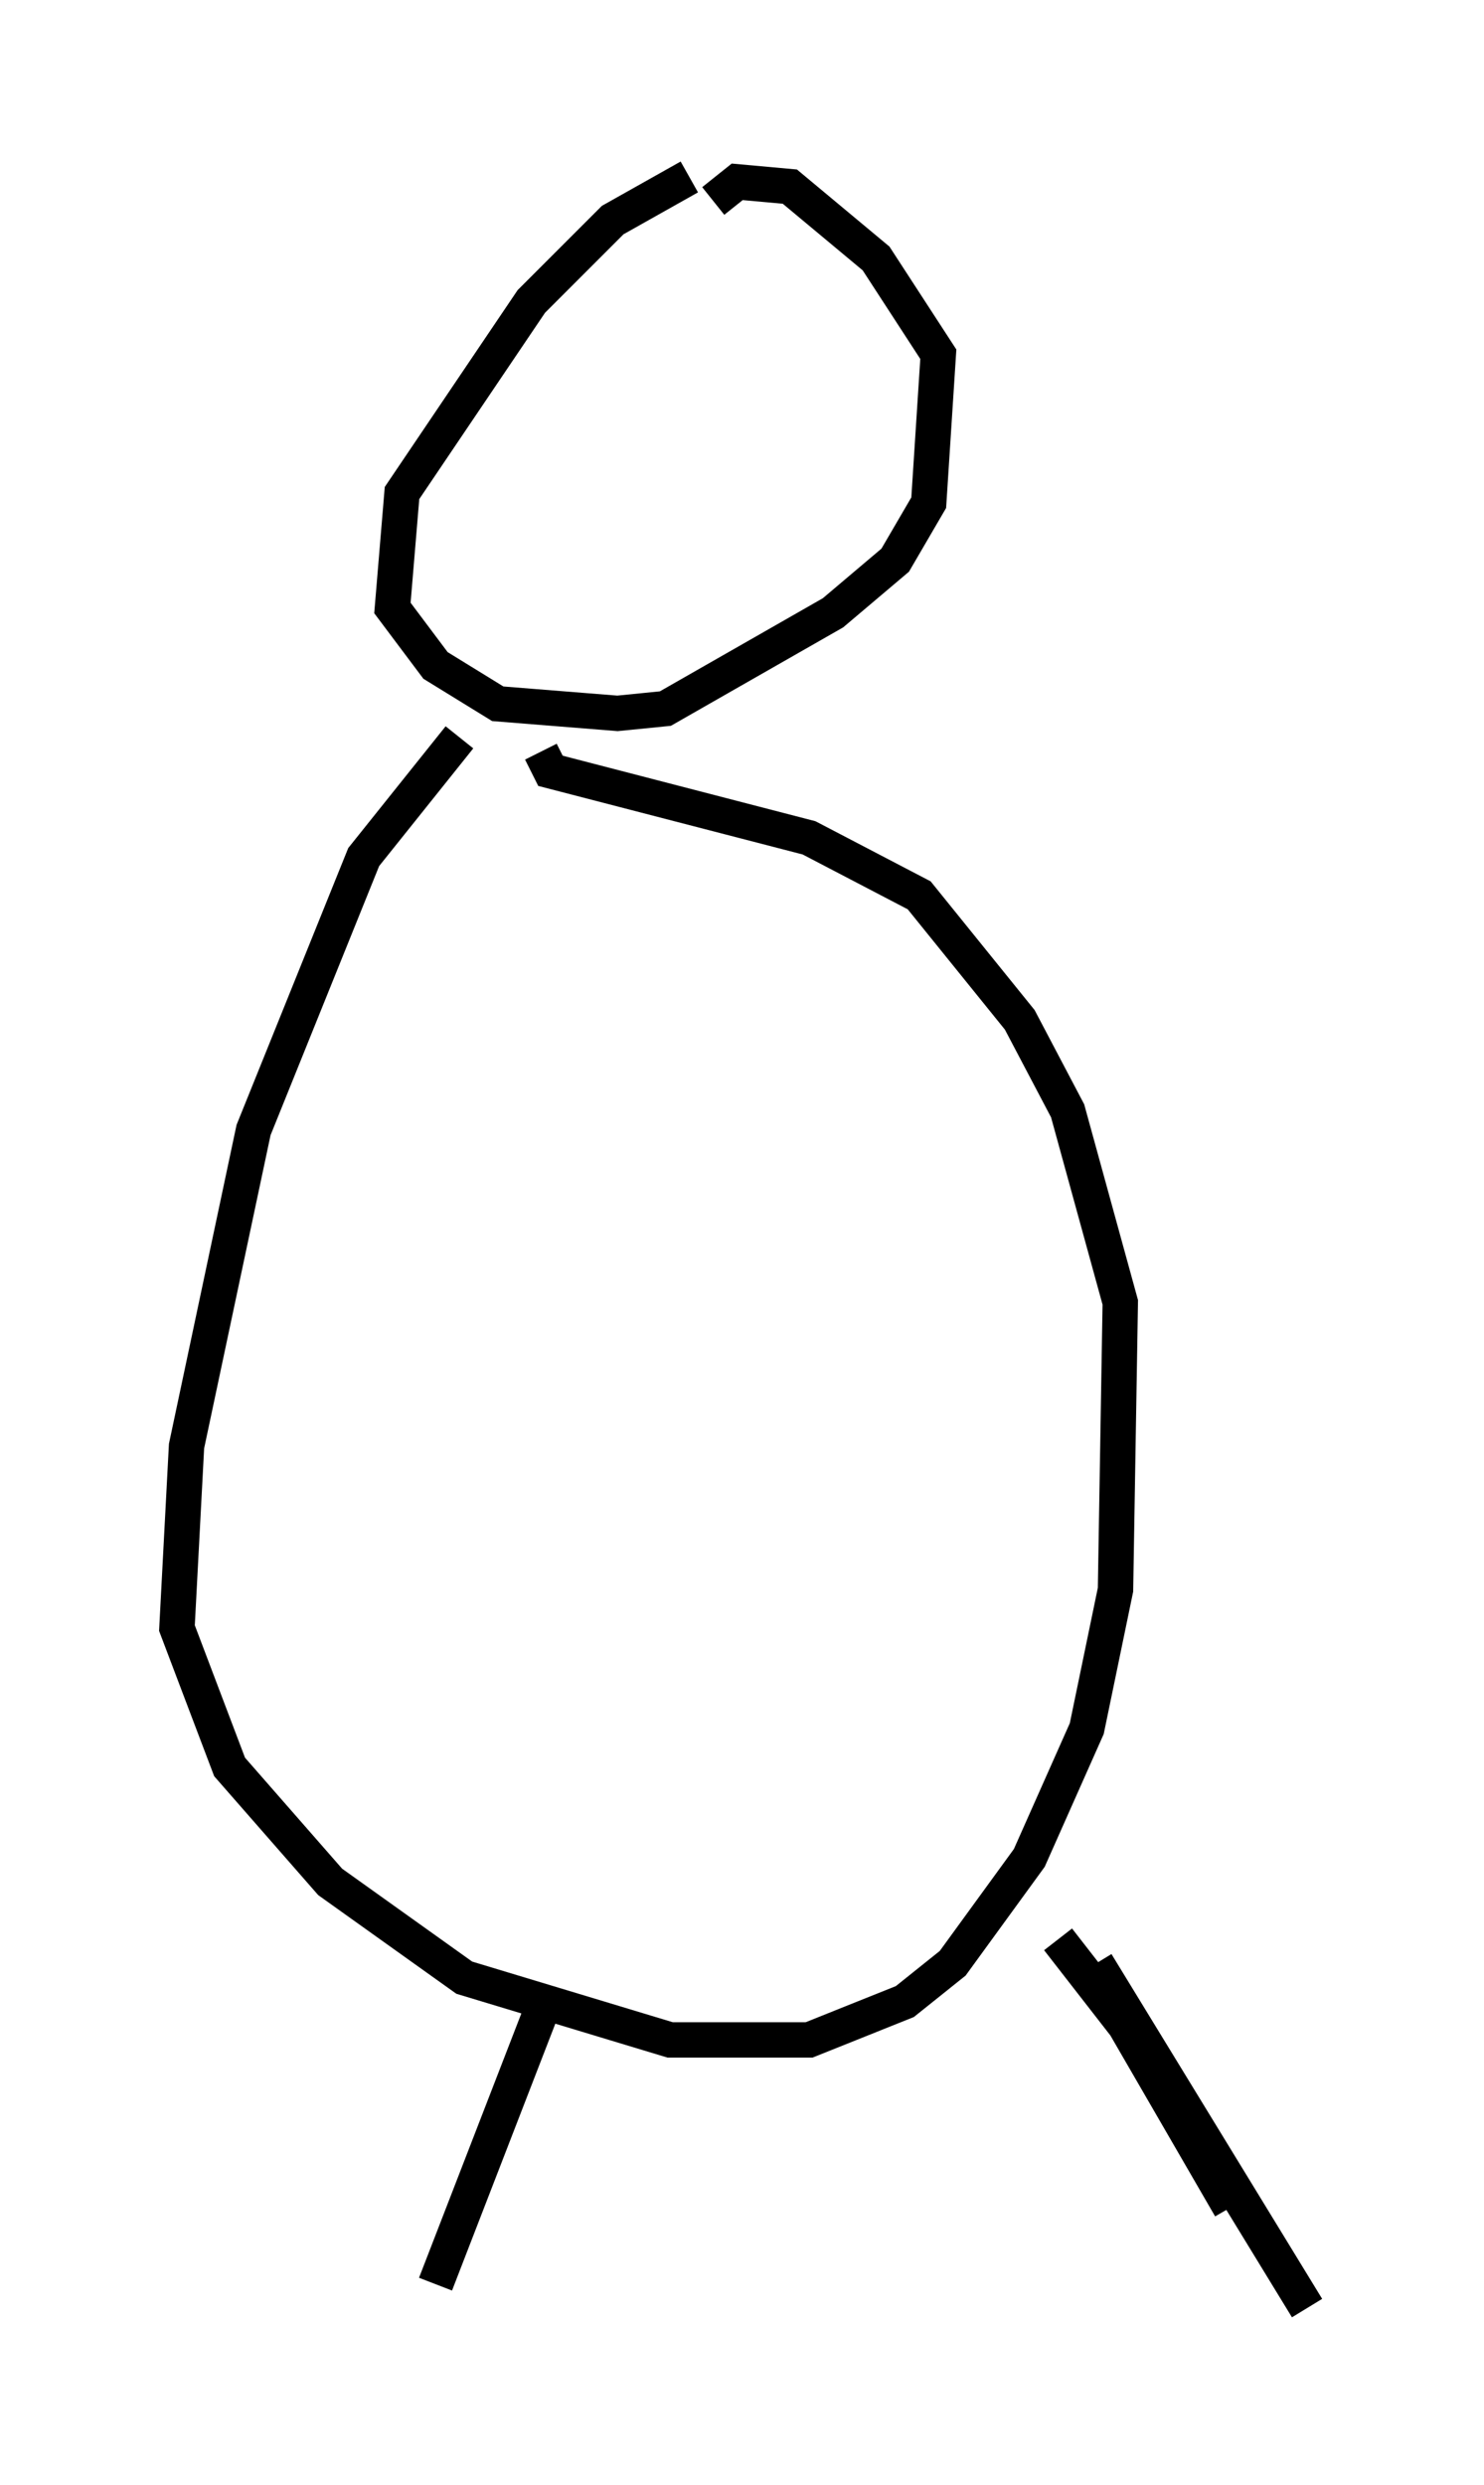 <?xml version="1.0" encoding="utf-8" ?>
<svg baseProfile="full" height="70.216" version="1.1" width="41.935" xmlns="http://www.w3.org/2000/svg" xmlns:ev="http://www.w3.org/2001/xml-events" xmlns:xlink="http://www.w3.org/1999/xlink"><defs /><rect fill="white" height="70.216" width="41.935" x="0" y="0" /><path d="M21.779, 5.541 m-2.3, -0.541 l-2.165, 1.218 -2.3, 2.3 l-3.654, 5.413 -0.271, 3.248 l1.218, 1.624 1.759, 1.083 l3.383, 0.271 1.353, -0.135 l4.736, -2.706 1.759, -1.488 l0.947, -1.624 0.271, -4.195 l-1.759, -2.706 -2.436, -2.03 l-1.488, -0.135 -0.677, 0.541 m-7.172, 15.155 l-2.706, 3.383 -3.112, 7.713 l-1.894, 8.931 -0.271, 5.142 l1.488, 3.924 2.842, 3.248 l3.789, 2.706 5.819, 1.759 l3.924, 0.0 2.706, -1.083 l1.353, -1.083 2.165, -2.977 l1.624, -3.654 0.812, -3.924 l0.135, -8.119 -1.488, -5.413 l-1.353, -2.571 -2.842, -3.518 l-3.112, -1.624 -7.307, -1.894 l-0.271, -0.541 m15.697, 34.235 l5.954, 9.743 m-7.036, -10.419 l1.894, 2.436 2.977, 5.142 m-19.215, -6.225 l-3.248, 8.39 " fill="none" stroke="black" stroke-width="1" /></svg>